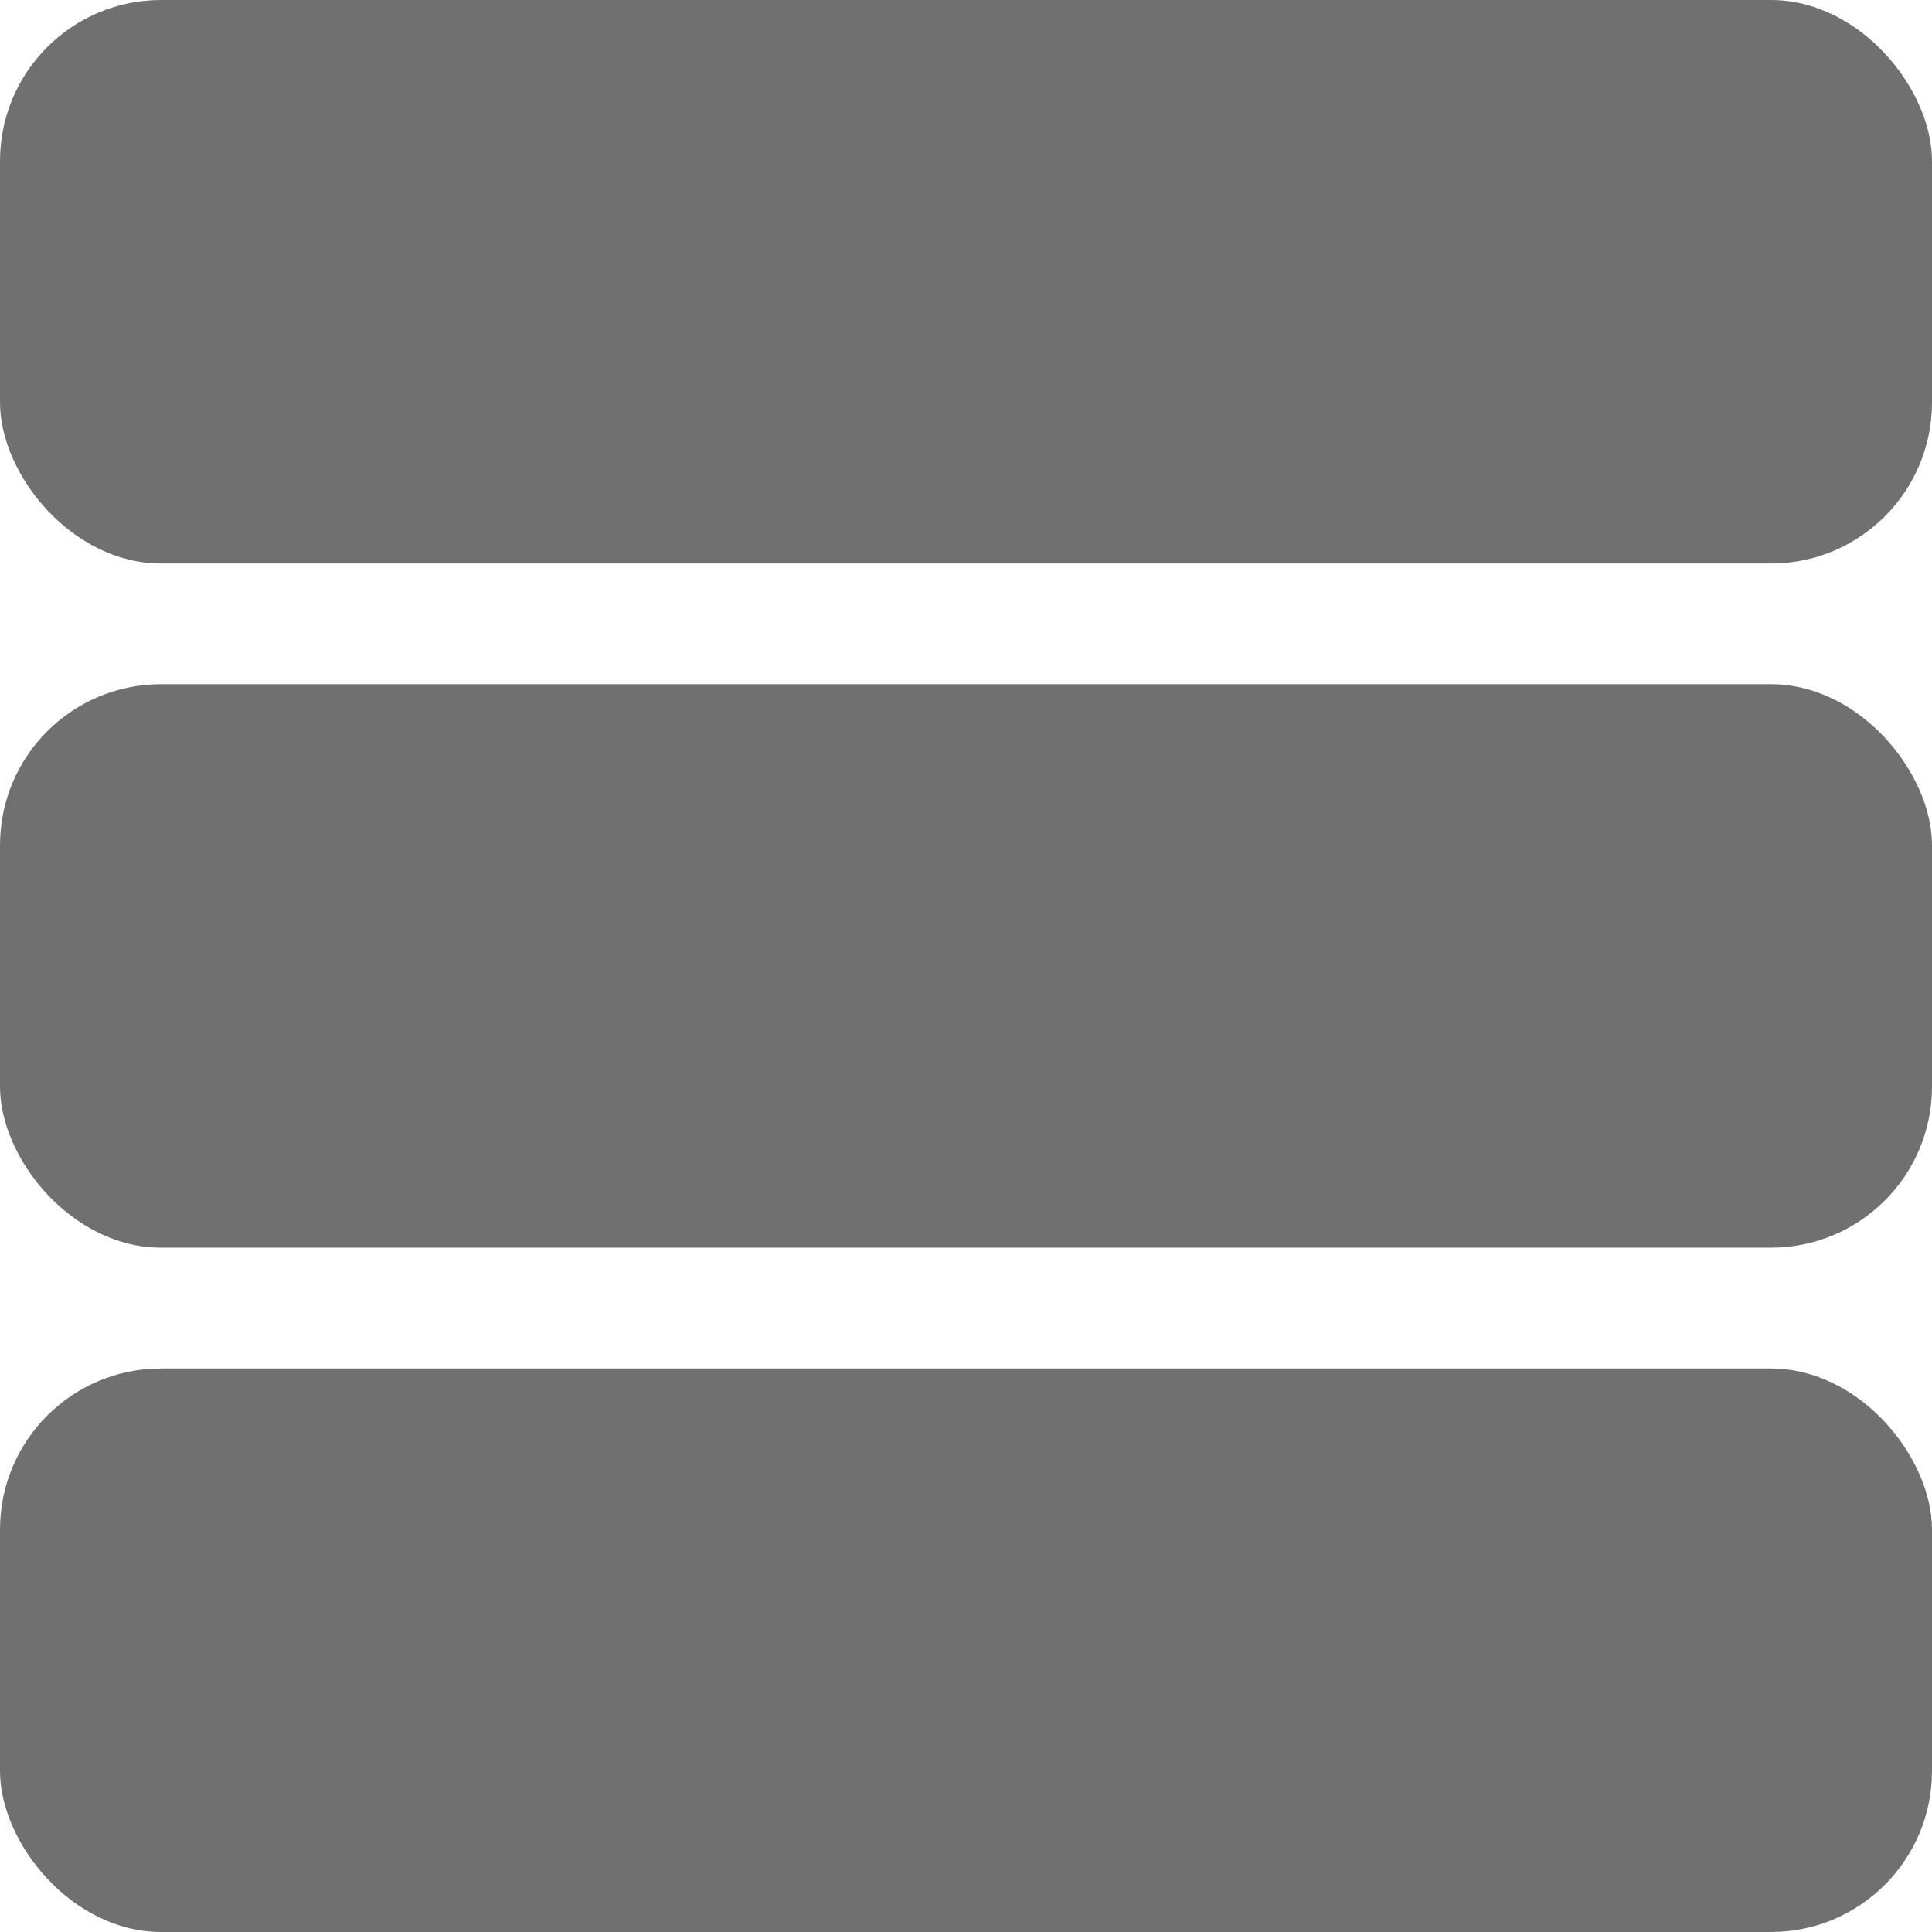 <svg xmlns="http://www.w3.org/2000/svg" width="15" height="15" viewBox="0 0 15 15">
  <g id="List_view" data-name="List view" transform="translate(479.175 -447.752)">
    <rect id="Rectangle_1034-3" data-name="Rectangle 1034-3" width="15" height="4.375" rx="1.25" transform="translate(-479.175 458.377)" fill="#707070"/>
    <rect id="Rectangle_1415-3" data-name="Rectangle 1415-3" width="15" height="4.375" rx="1.25" transform="translate(-479.175 447.752)" fill="#707070"/>
    <rect id="Rectangle_1416-3" data-name="Rectangle 1416-3" width="15" height="4.375" rx="1.25" transform="translate(-479.175 453.064)" fill="#707070"/>
  </g>
</svg>
